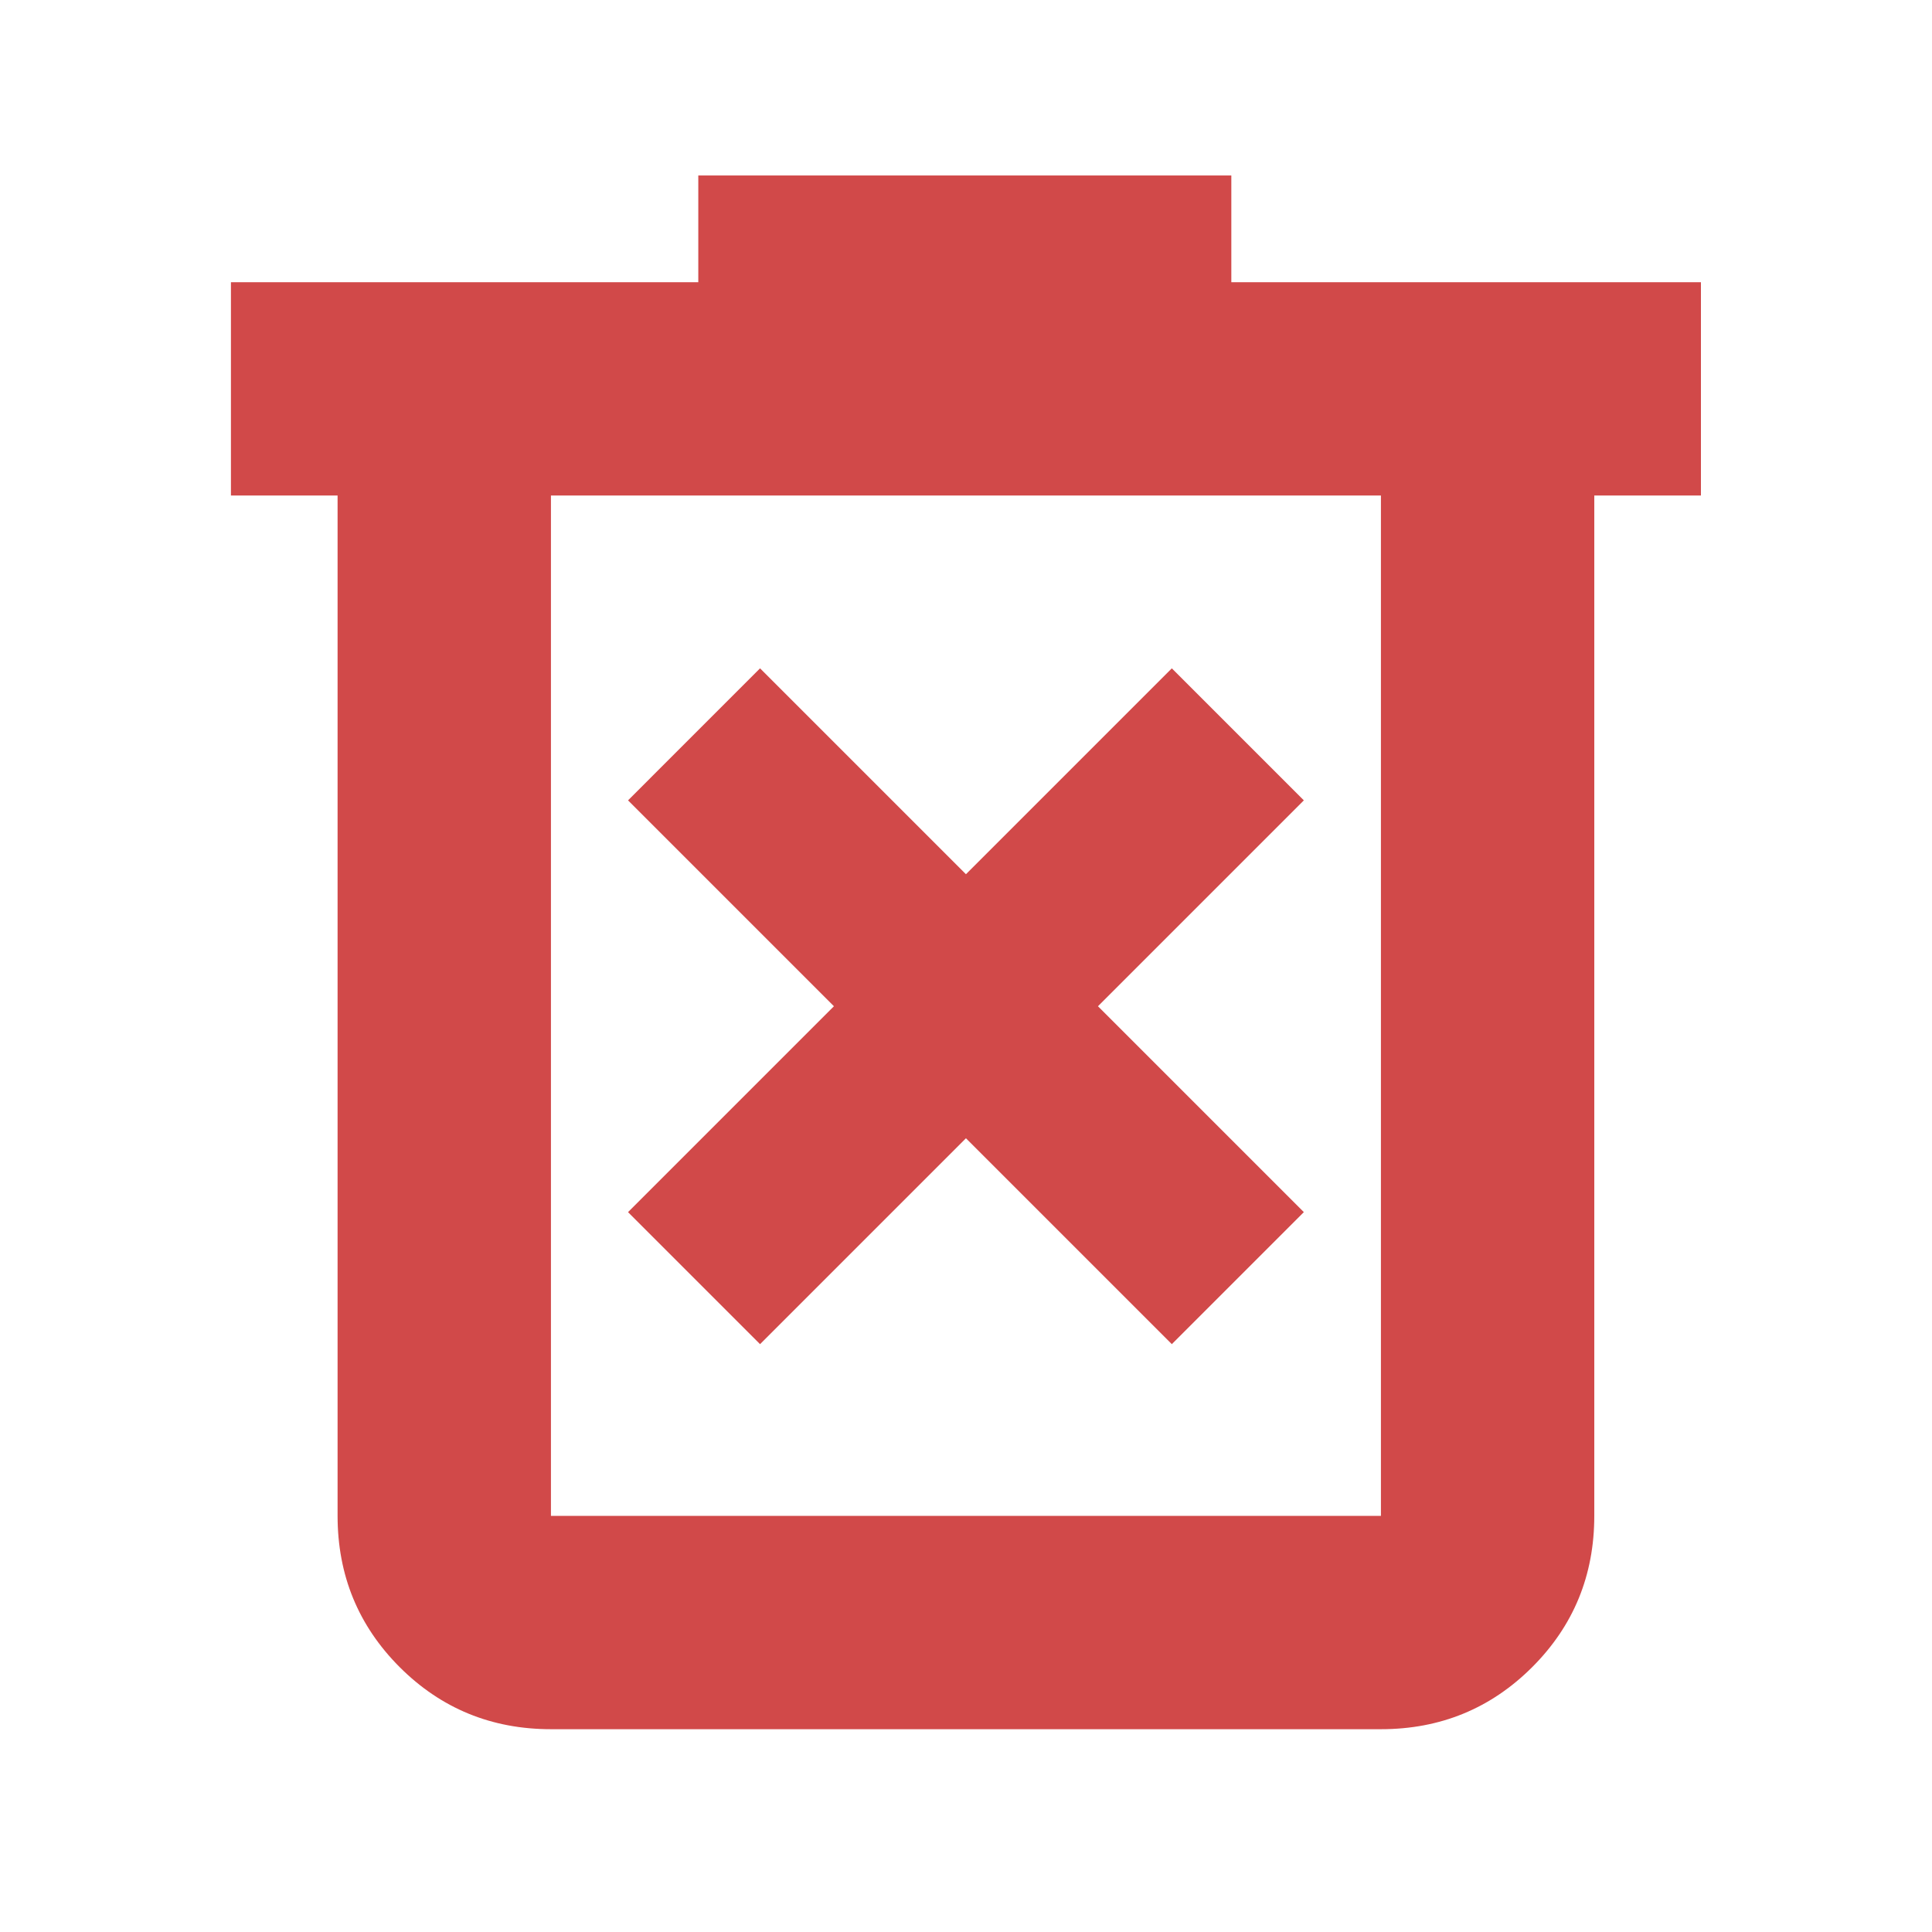 <svg width="30" height="30" viewBox="0 0 30 30" fill="none" xmlns="http://www.w3.org/2000/svg">
<mask id="mask0_157_241" style="mask-type:alpha" maskUnits="userSpaceOnUse" x="0" y="0" width="30" height="30">
<rect width="30" height="30" fill="#D9D9D9"/>
</mask>
<g mask="url(#mask0_157_241)">
<path d="M11.802 20.872L14.999 17.675L18.196 20.872L20.246 18.822L17.049 15.625L20.246 12.428L18.196 10.378L14.999 13.575L11.802 10.378L9.752 12.428L12.949 15.625L9.752 18.822L11.802 20.872ZM8.555 26.851C7.632 26.851 6.849 26.529 6.206 25.887C5.564 25.244 5.242 24.461 5.242 23.538V7.694H3.586V4.382H10.843V2.725H19.12V4.382H26.412V7.694H24.756V23.538C24.756 24.461 24.435 25.244 23.792 25.887C23.149 26.529 22.366 26.851 21.443 26.851H8.555ZM21.443 7.694H8.555V23.538H21.443V7.694Z" fill="#D14949"/>
</g>
</svg>
